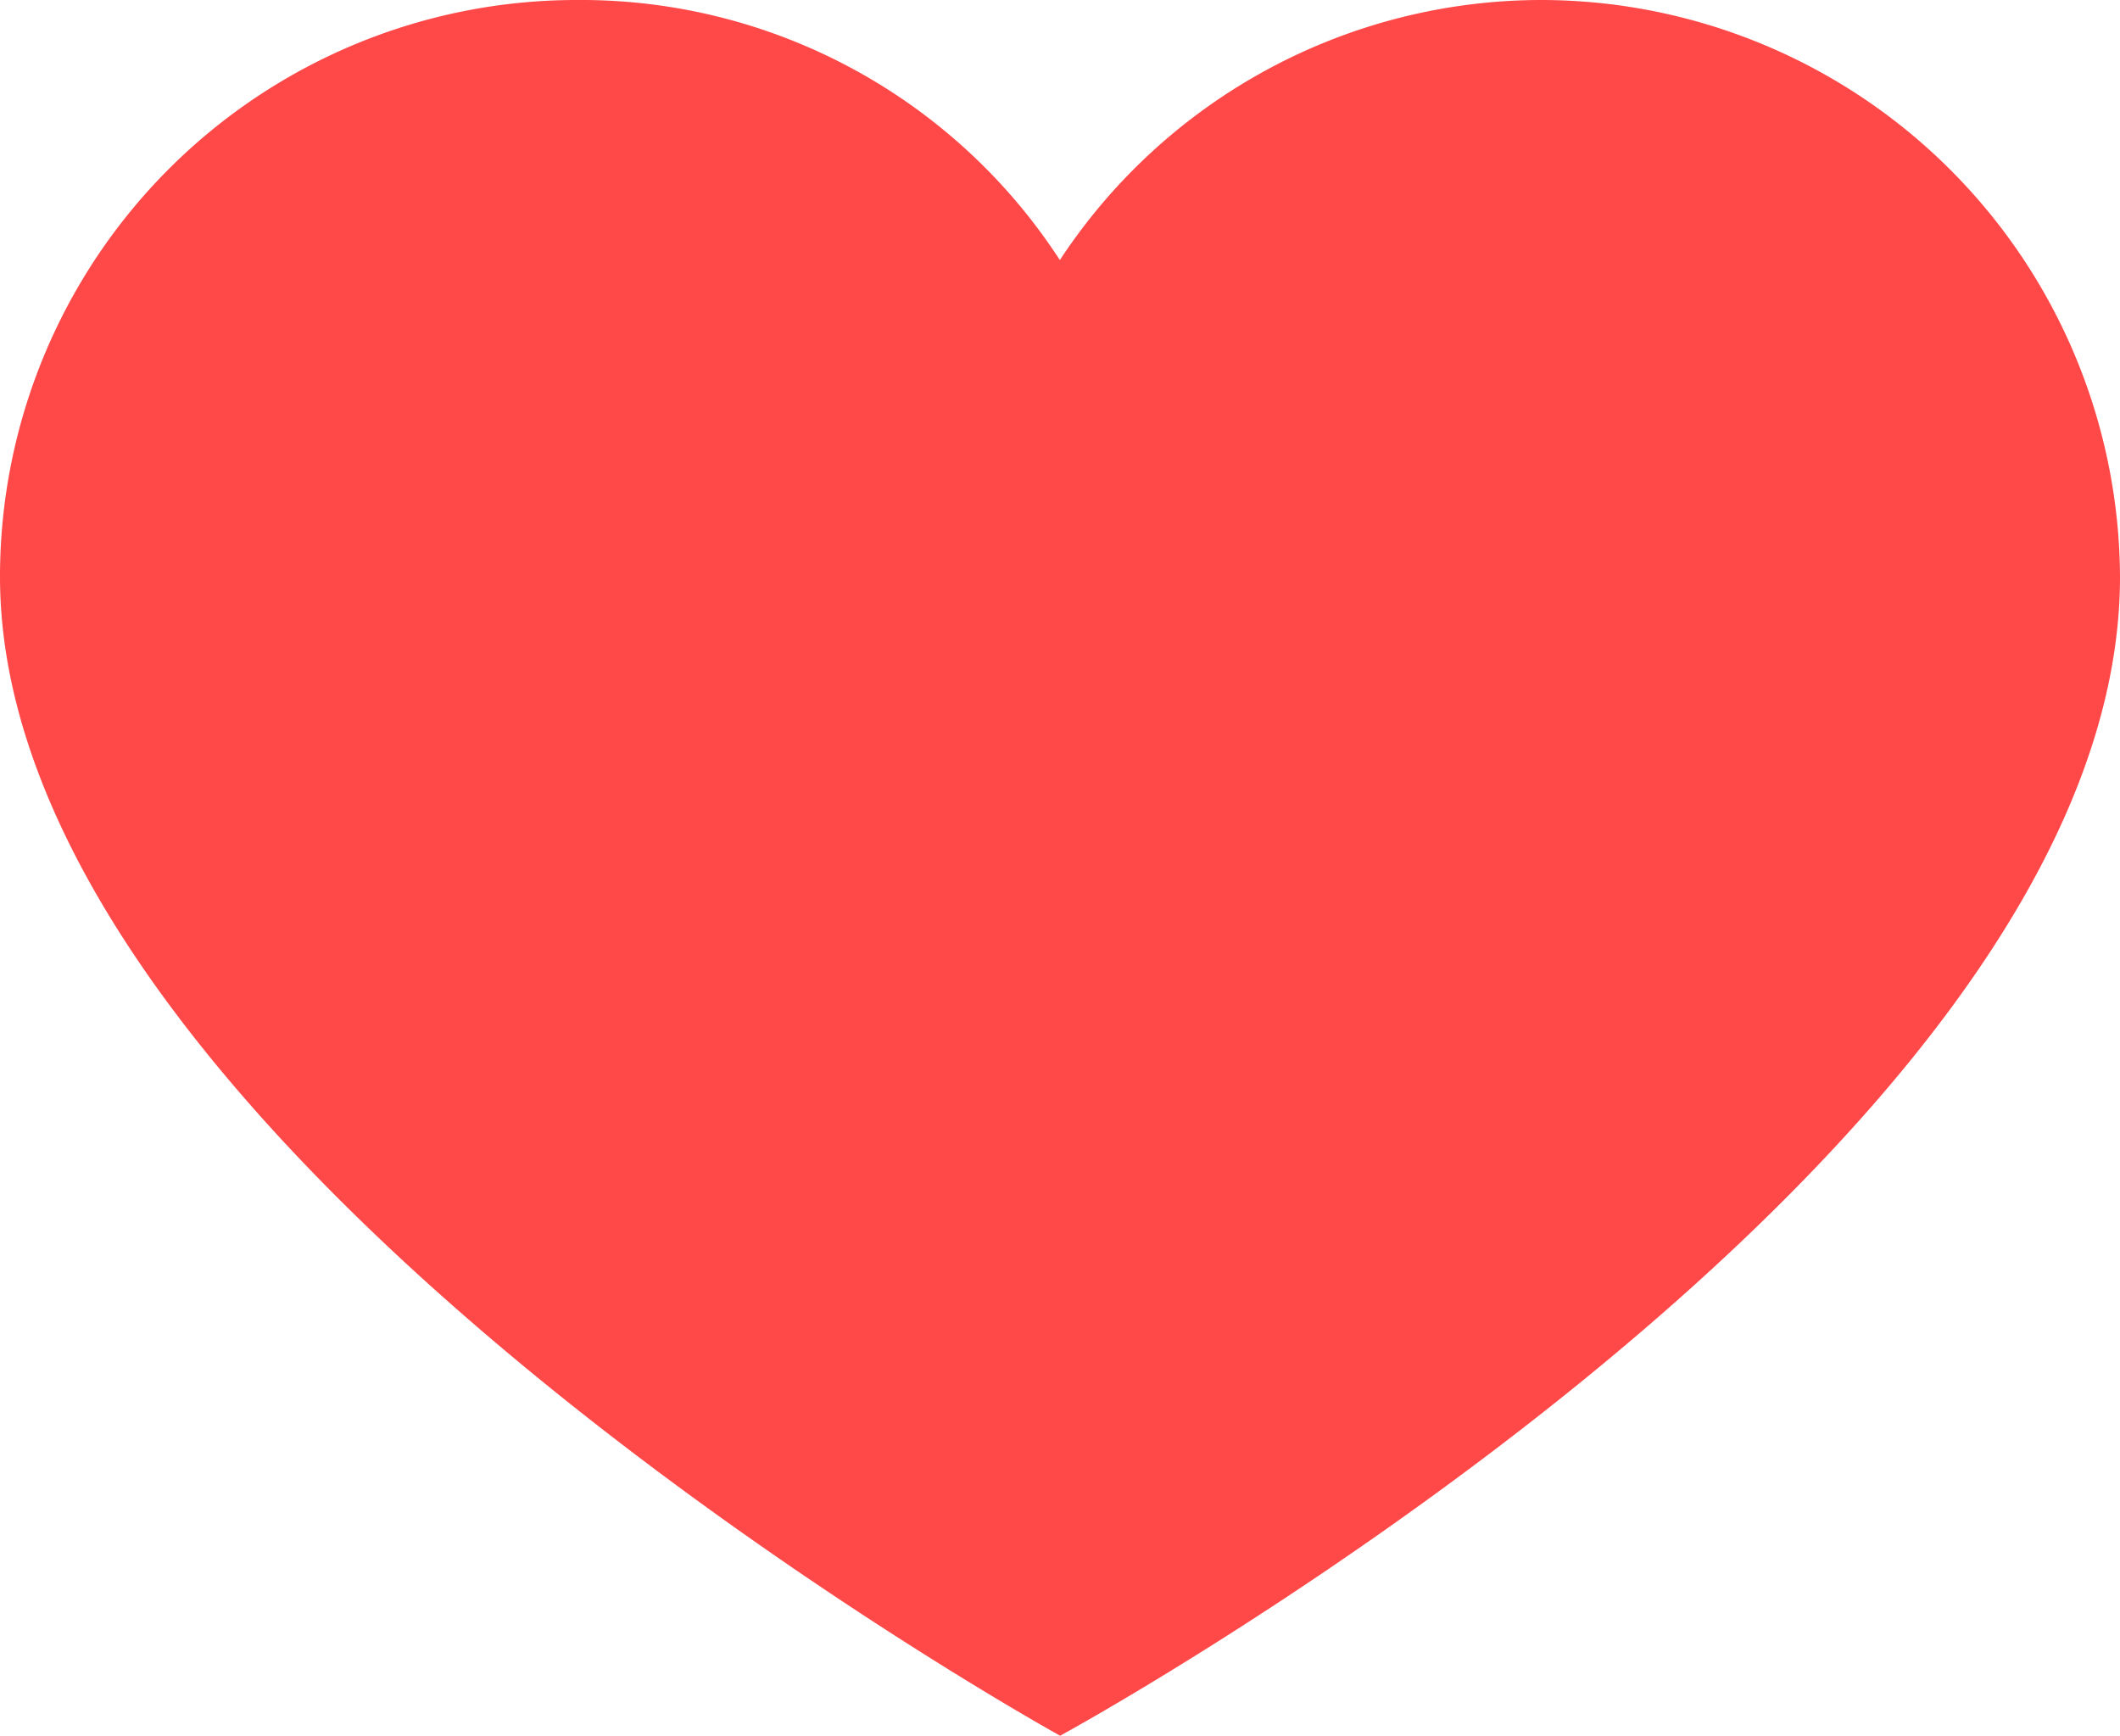 <svg xmlns="http://www.w3.org/2000/svg" width="60.808" height="49.782" viewBox="0 0 60.808 49.782">
  <g id="heart_17_" data-name="heart (17)" transform="translate(0 -35.525)">
    <path id="Path_6927" data-name="Path 6927" d="M44.268,35.525a16.621,16.621,0,0,1,16.54,16.54c0,16.7-30.4,33.242-30.4,33.242S0,68.524,0,52.065a16.54,16.54,0,0,1,16.54-16.54h0A16.378,16.378,0,0,1,30.4,42.984,16.54,16.54,0,0,1,44.268,35.525Z" fill="#ff4848"/>
  </g>
</svg>
